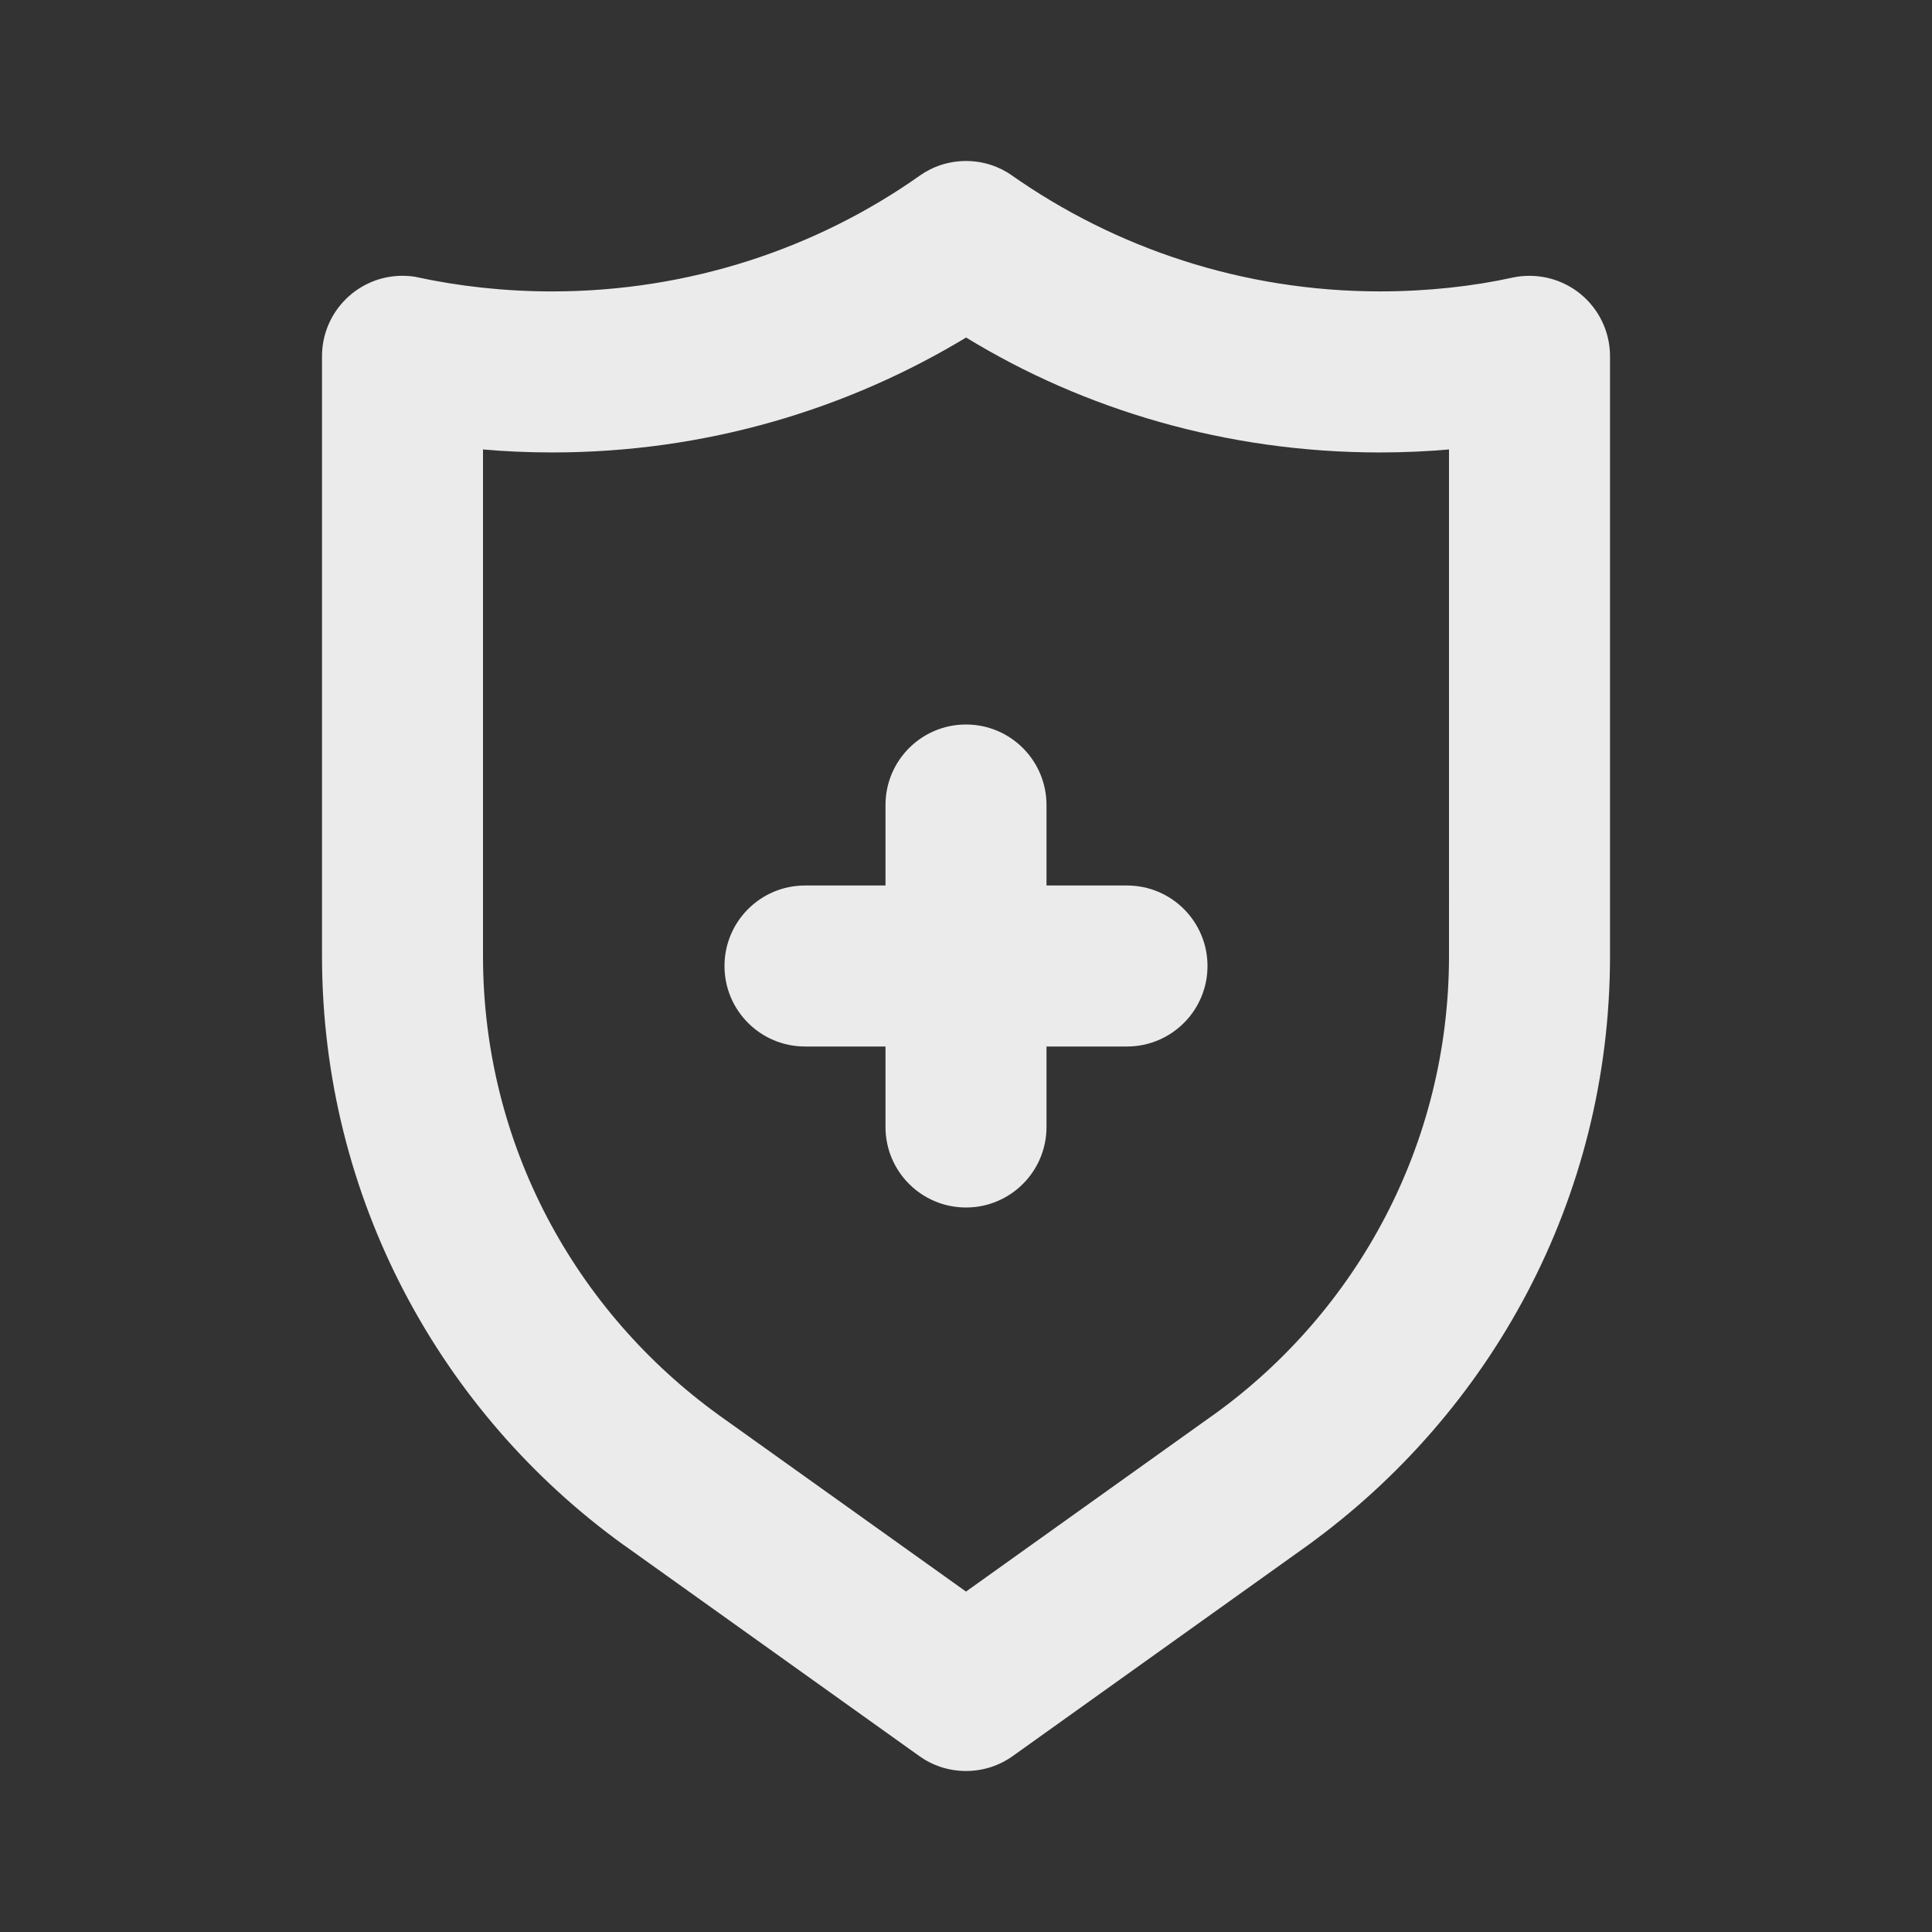 <!-- Generated by IcoMoon.io -->
<svg version="1.1" xmlns="http://www.w3.org/2000/svg" width="280" height="280" viewBox="0 0 280 280">
<rect x="0" y="0" width="280" height="280" fill="#333333" stroke="none"/>
<title>shield-plus</title>
<path fill="#ebebeb" d="M163.333 128.333h-11.667v-11.667c0-6.443-5.223-11.667-11.667-11.667s-11.667 5.223-11.667 11.667v0 11.667h-11.667c-6.443 0-11.667 5.223-11.667 11.667s5.223 11.667 11.667 11.667v0h11.667v11.667c0 6.443 5.223 11.667 11.667 11.667s11.667-5.223 11.667-11.667v0-11.667h11.667c6.443 0 11.667-5.223 11.667-11.667s-5.223-11.667-11.667-11.667v0zM229.027 42.582c-1.999-1.623-4.574-2.606-7.379-2.606-0.84 0-1.66 0.088-2.45 0.256l0.077-0.014c-5.788 1.279-12.435 2.013-19.254 2.013-19.971 0-38.474-6.288-53.636-16.991l0.293 0.196c-1.861-1.315-4.177-2.102-6.677-2.102s-4.816 0.787-6.713 2.127l0.037-0.025c-14.865 10.51-33.363 16.799-53.331 16.799-6.823 0-13.475-0.734-19.881-2.128l0.614 0.112c-0.72-0.158-1.548-0.249-2.396-0.249-6.441 0-11.663 5.222-11.663 11.663 0 0.002 0 0.005 0 0.007v-0 86.998c0.037 35.083 17.239 66.14 43.658 85.231l0.308 0.212 42.589 30.415c1.883 1.357 4.236 2.171 6.779 2.171s4.896-0.813 6.814-2.194l-0.034 0.024 42.588-30.42c26.728-19.3 43.93-50.357 43.966-85.433v-87.004c0-3.645-1.67-6.9-4.286-9.041l-0.021-0.016zM210 138.639c-0.032 27.283-13.408 51.436-33.951 66.286l-0.24 0.165-35.809 25.572-35.809-25.566c-20.782-15.018-34.158-39.172-34.191-66.451v-73.509c3.013 0.278 6.516 0.436 10.056 0.436 22.146 0 42.844-6.199 60.454-16.955l-0.51 0.29c17.1 10.467 37.798 16.666 59.944 16.666 3.54 0 7.043-0.158 10.502-0.468l-0.447 0.032z"></path>
</svg>
